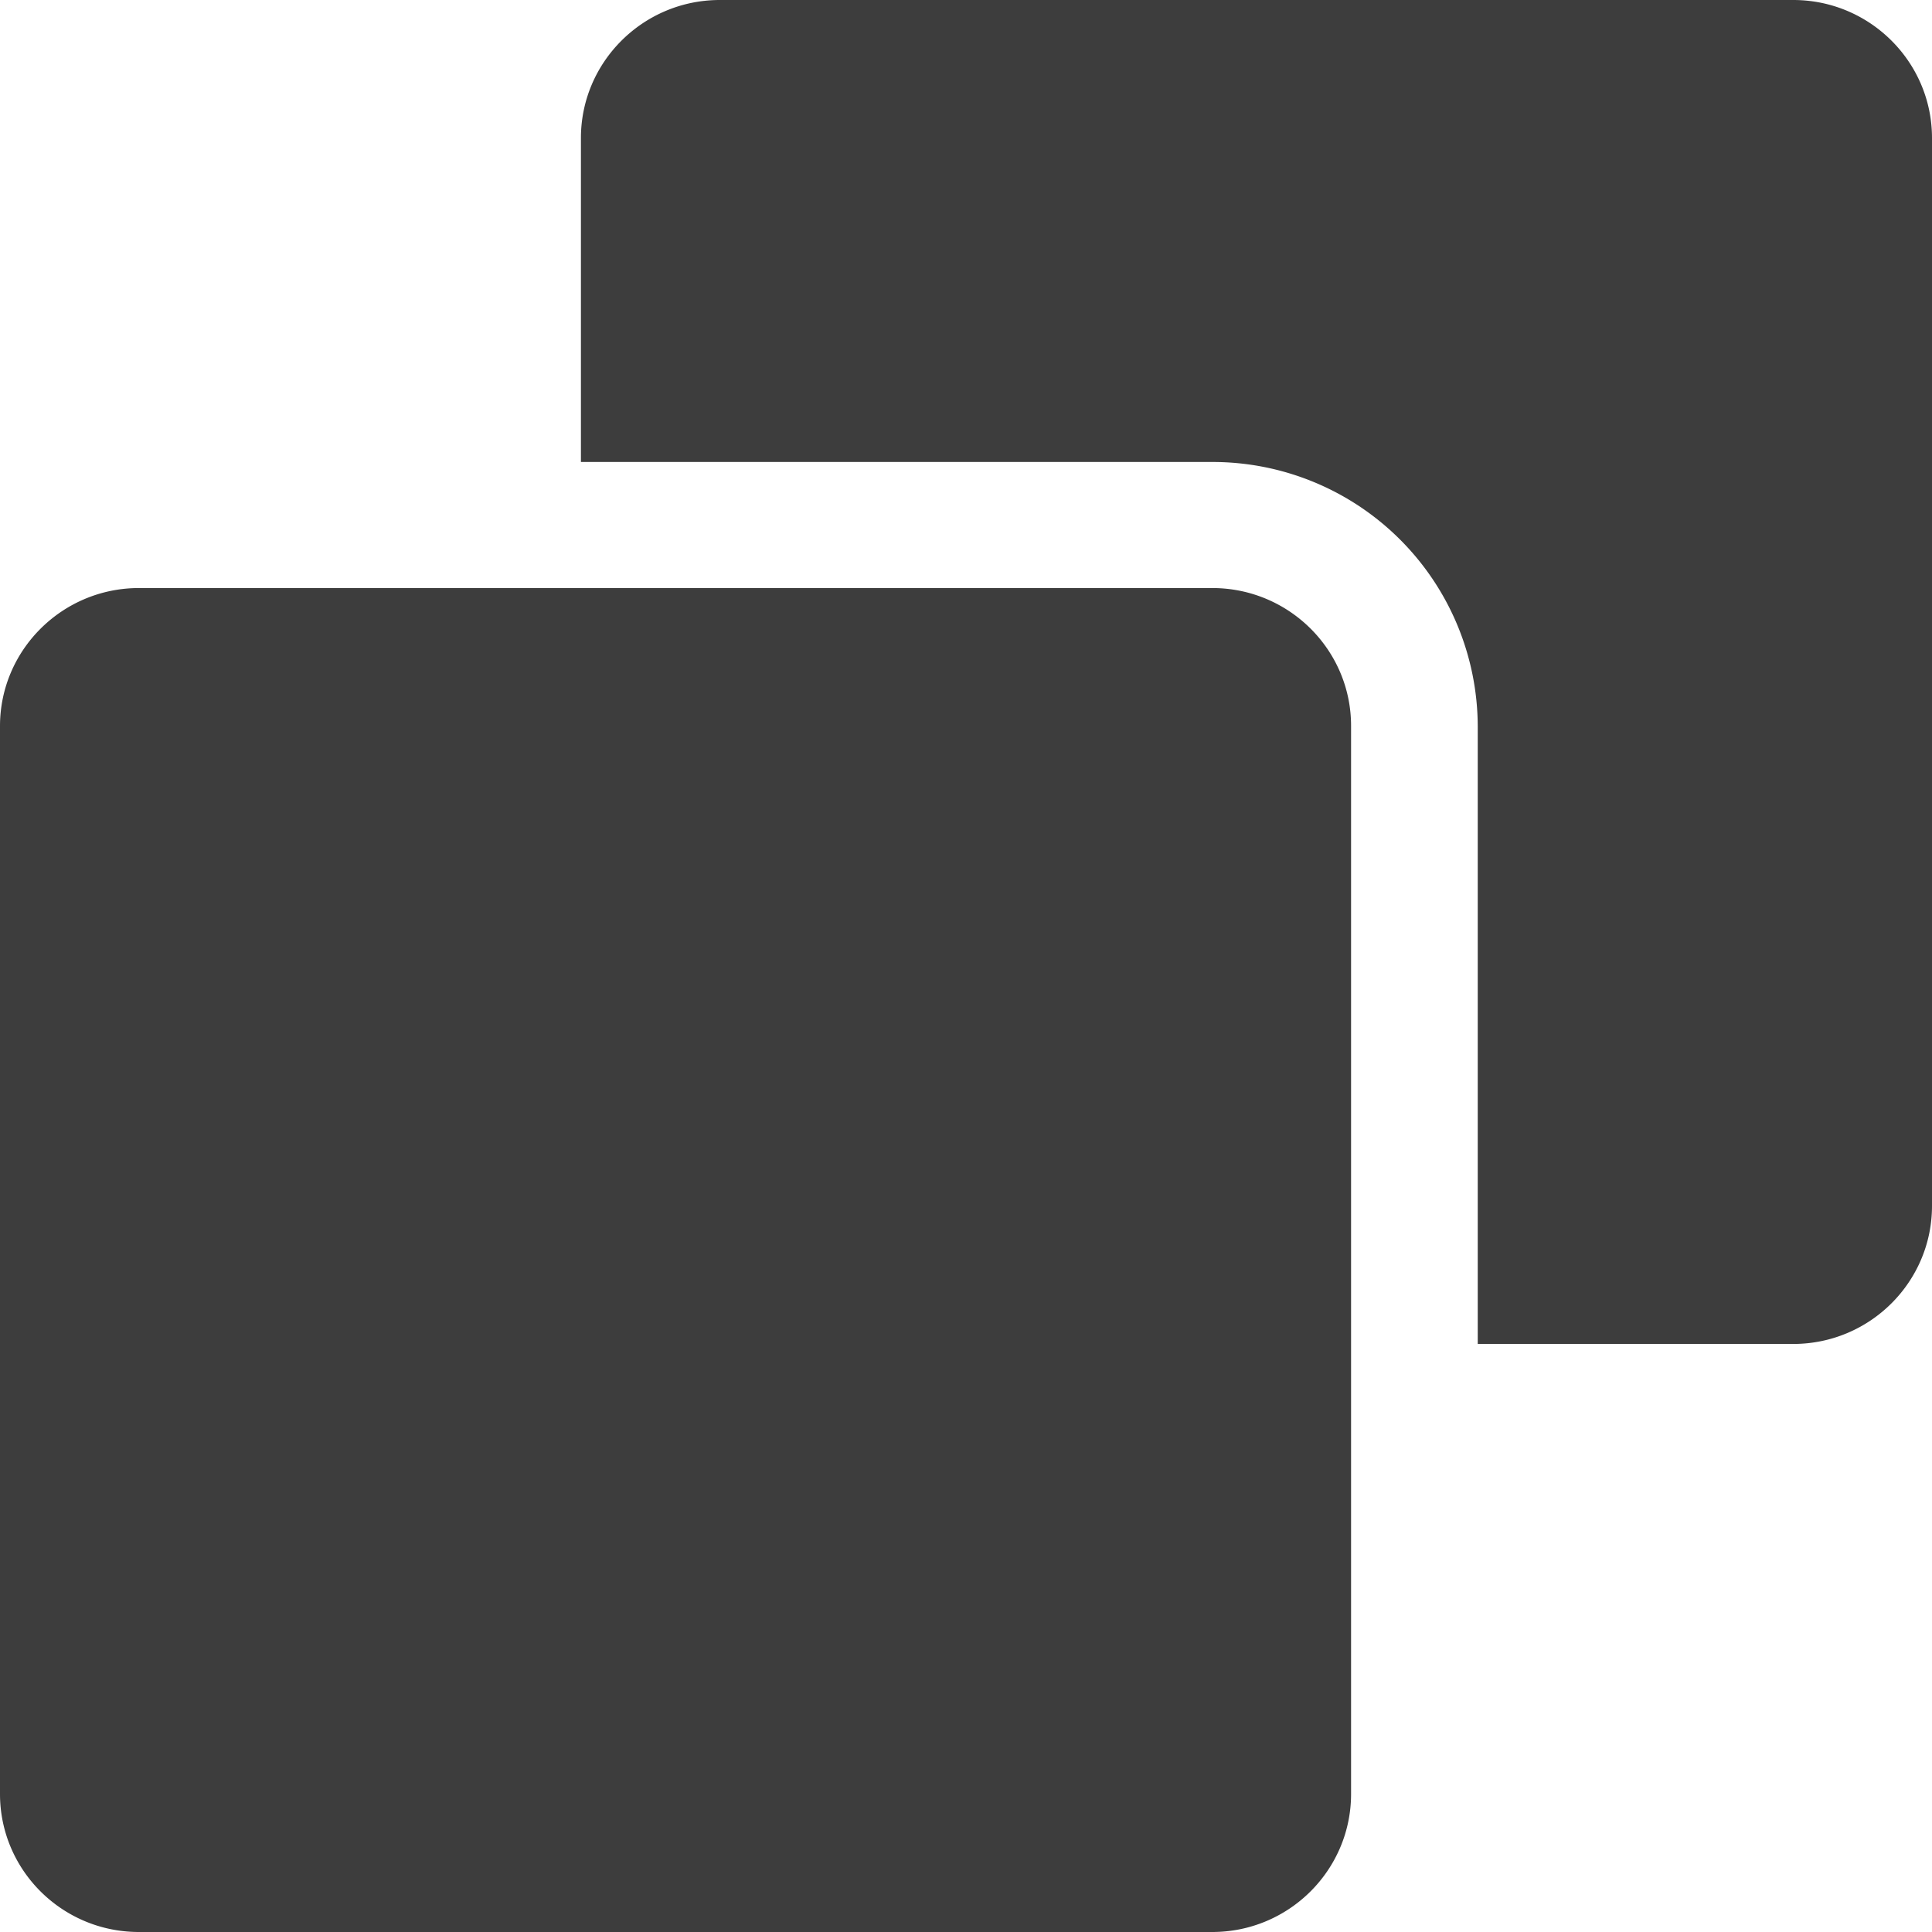 <svg xmlns="http://www.w3.org/2000/svg" width="16" height="16" viewBox="0 0 16 16">
    <path fill="#3D3D3D" fill-rule="evenodd" d="M14.851 0C15.485 0 16 .513 16 1.143v8.844c0 .63-.515 1.143-1.149 1.143h-2.613V6.013a2.195 2.195 0 0 0-2.198-2.187H4.811V1.143C4.811.513 5.327 0 5.961 0h8.89zM10.04 4.87c.634 0 1.15.512 1.149 1.143v8.844c0 .63-.515 1.143-1.149 1.143H1.15C.514 16 0 15.487 0 14.857V6.013c0-.63.516-1.143 1.15-1.143h8.89z"/>
</svg>
